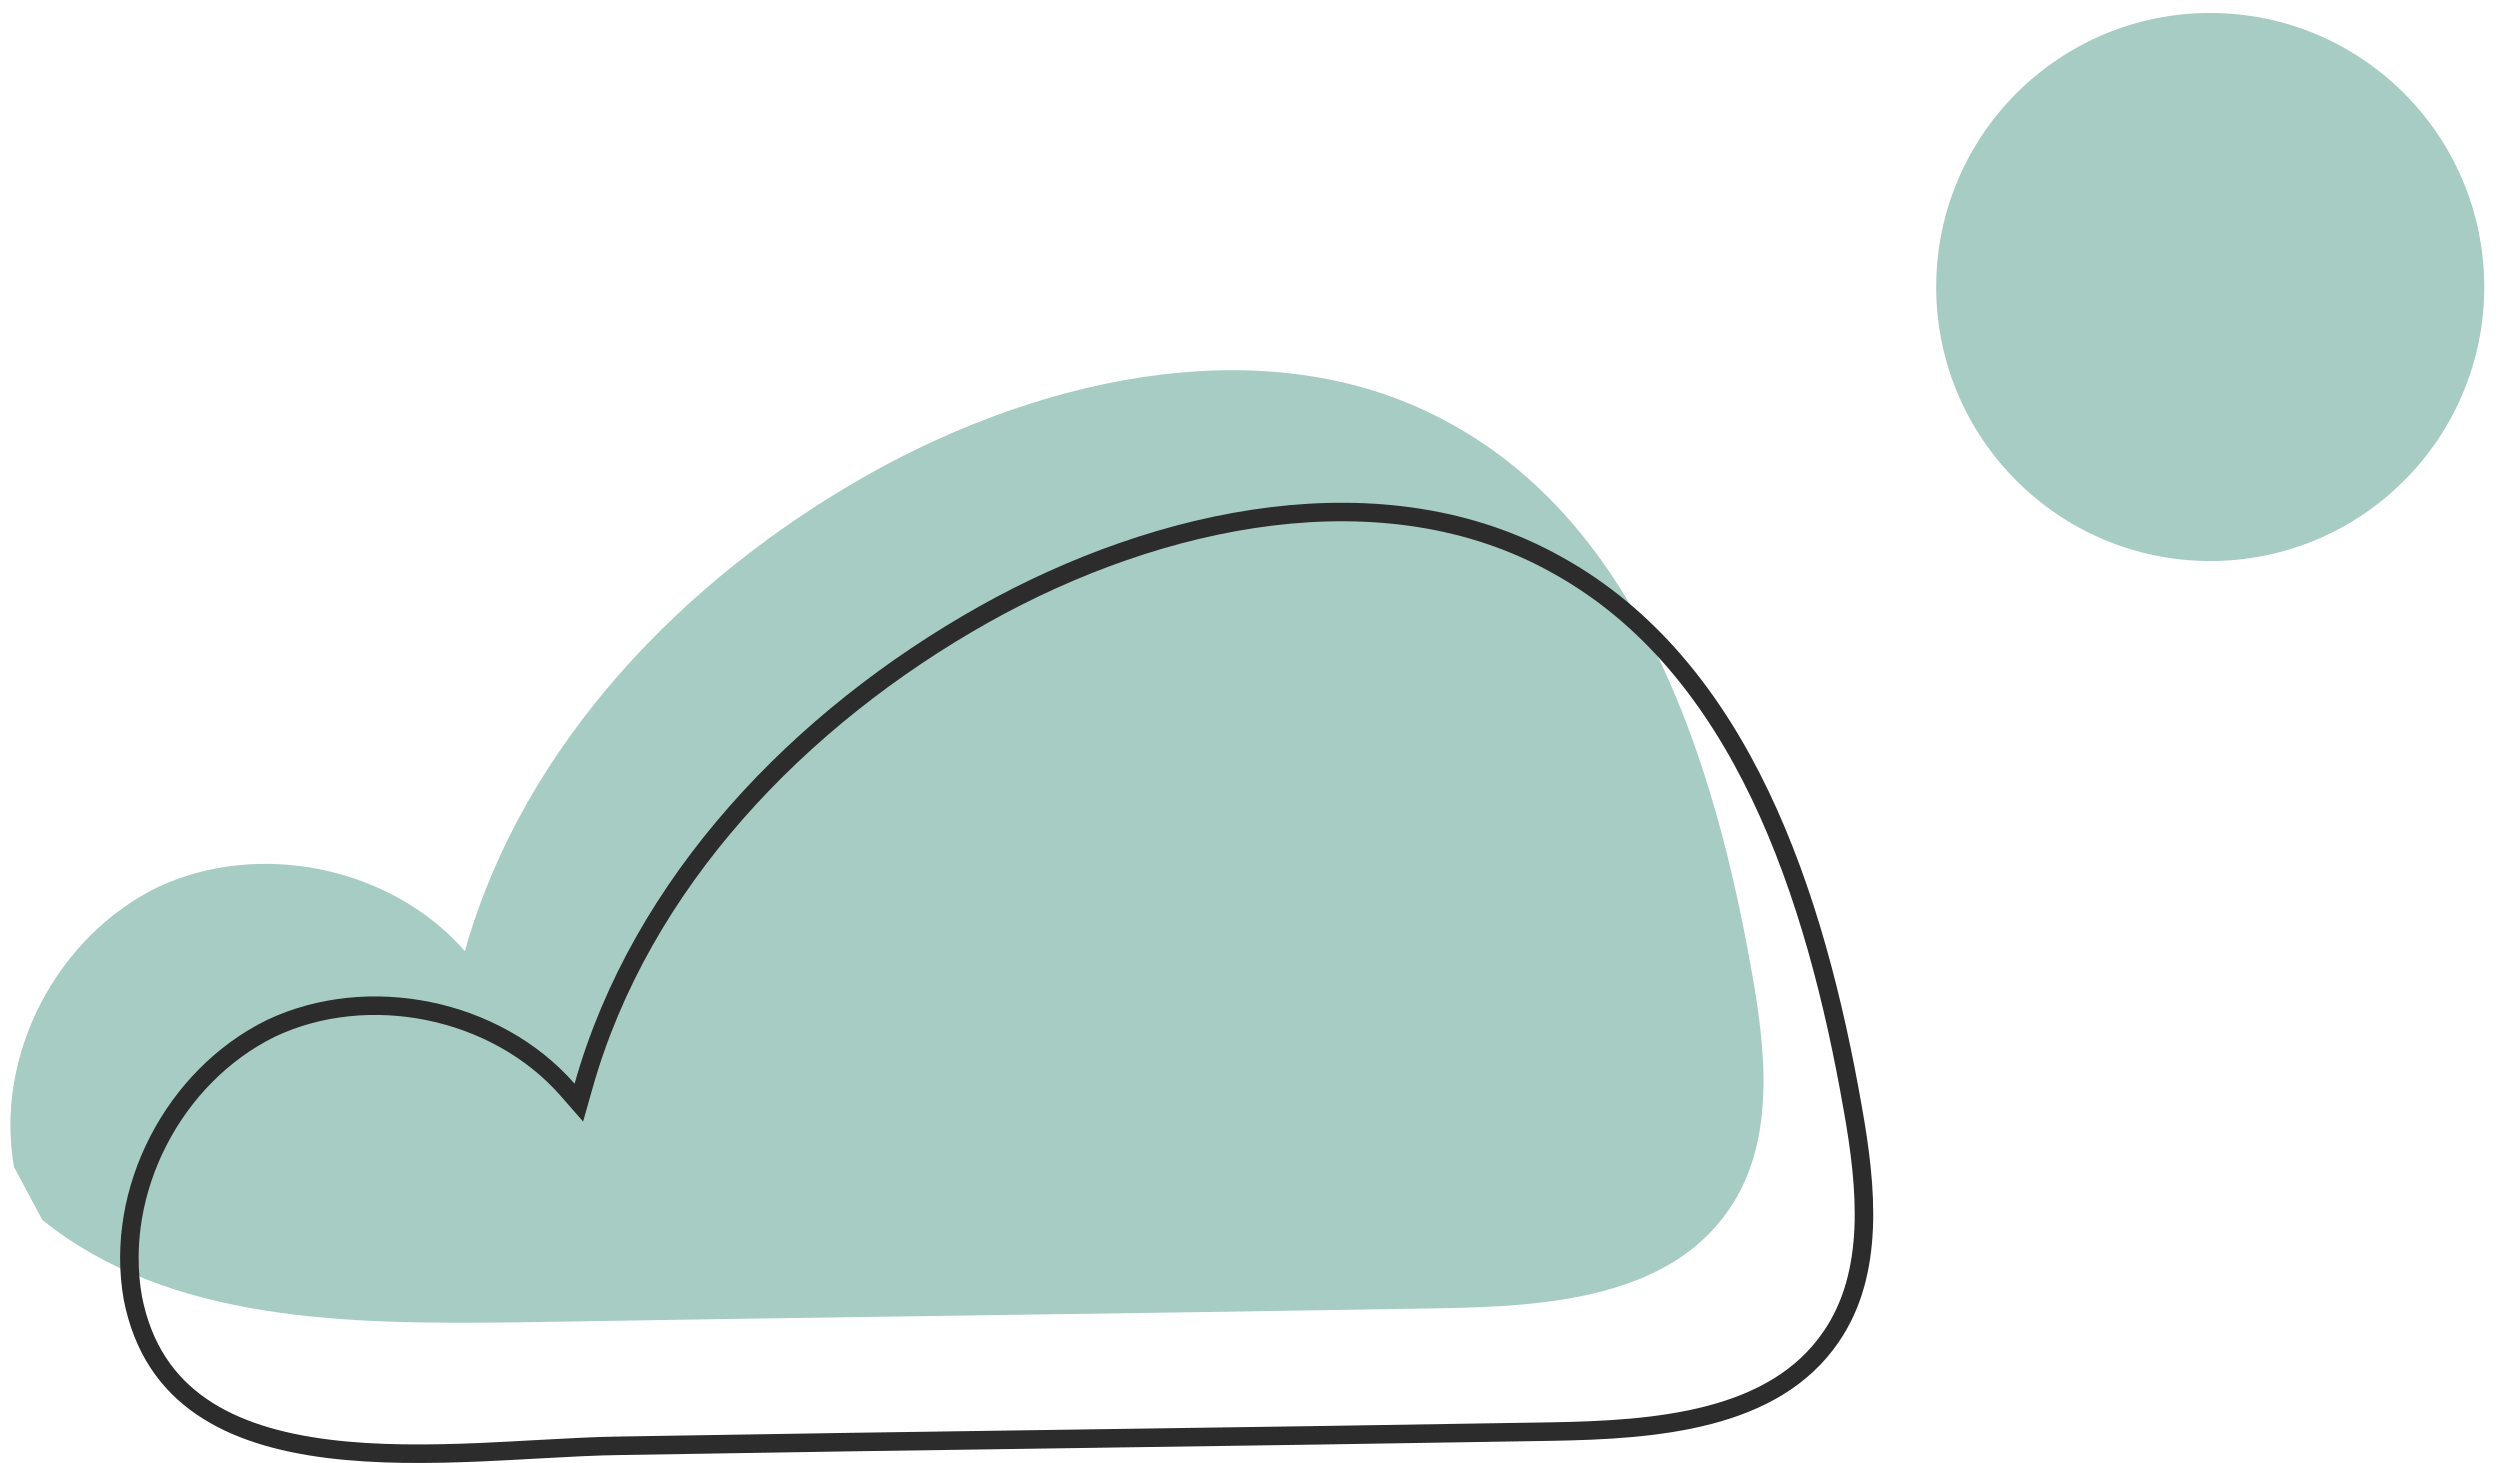 <svg width="135" height="79" viewBox="0 0 135 79" fill="none" xmlns="http://www.w3.org/2000/svg">
<path d="M119.352 30.295C111.18 30.295 104.555 23.67 104.555 15.498C104.555 7.326 111.18 0.701 119.352 0.701C127.524 0.701 134.149 7.326 134.149 15.498C134.149 23.67 127.524 30.295 119.352 30.295Z" fill="#A7CCC3"/>
<path d="M0.754 63.009C-0.297 56.993 3.045 50.596 8.488 47.922C13.931 45.344 21.092 46.776 25.102 51.359C28.253 40.188 36.943 31.212 46.968 25.578C56.517 20.231 68.835 17.558 78.383 22.905C88.6 28.538 92.611 41.142 94.616 52.601C95.38 56.898 95.857 61.672 93.374 65.3C90.128 70.075 83.539 70.552 77.81 70.647C61.1 70.934 44.39 71.125 27.68 71.411C18.8 71.507 9.156 71.411 2.281 65.873" fill="#A7CCC3"/>
<path d="M7.17 70.076C6.162 64.287 9.386 58.108 14.63 55.531C19.872 53.049 26.79 54.434 30.651 58.847L31.258 59.541L31.509 58.653C34.614 47.644 43.191 38.762 53.139 33.172C62.625 27.86 74.74 25.278 84.064 30.499L84.067 30.501C94.06 36.011 98.043 48.387 100.048 59.845L100.049 59.846C100.815 64.158 101.241 68.735 98.887 72.176L98.886 72.177C97.354 74.431 95.02 75.693 92.321 76.403C89.616 77.115 86.589 77.258 83.727 77.306L83.727 77.306C75.374 77.449 67.021 77.568 58.667 77.688L58.663 77.688C50.309 77.807 41.953 77.926 33.598 78.07C32.203 78.085 30.627 78.172 28.972 78.264C27.984 78.319 26.968 78.376 25.945 78.42C23.187 78.537 20.342 78.564 17.714 78.234C15.082 77.903 12.709 77.22 10.866 75.948C9.04 74.688 7.706 72.831 7.17 70.076Z" stroke="#2C2C2C"/>
</svg>
